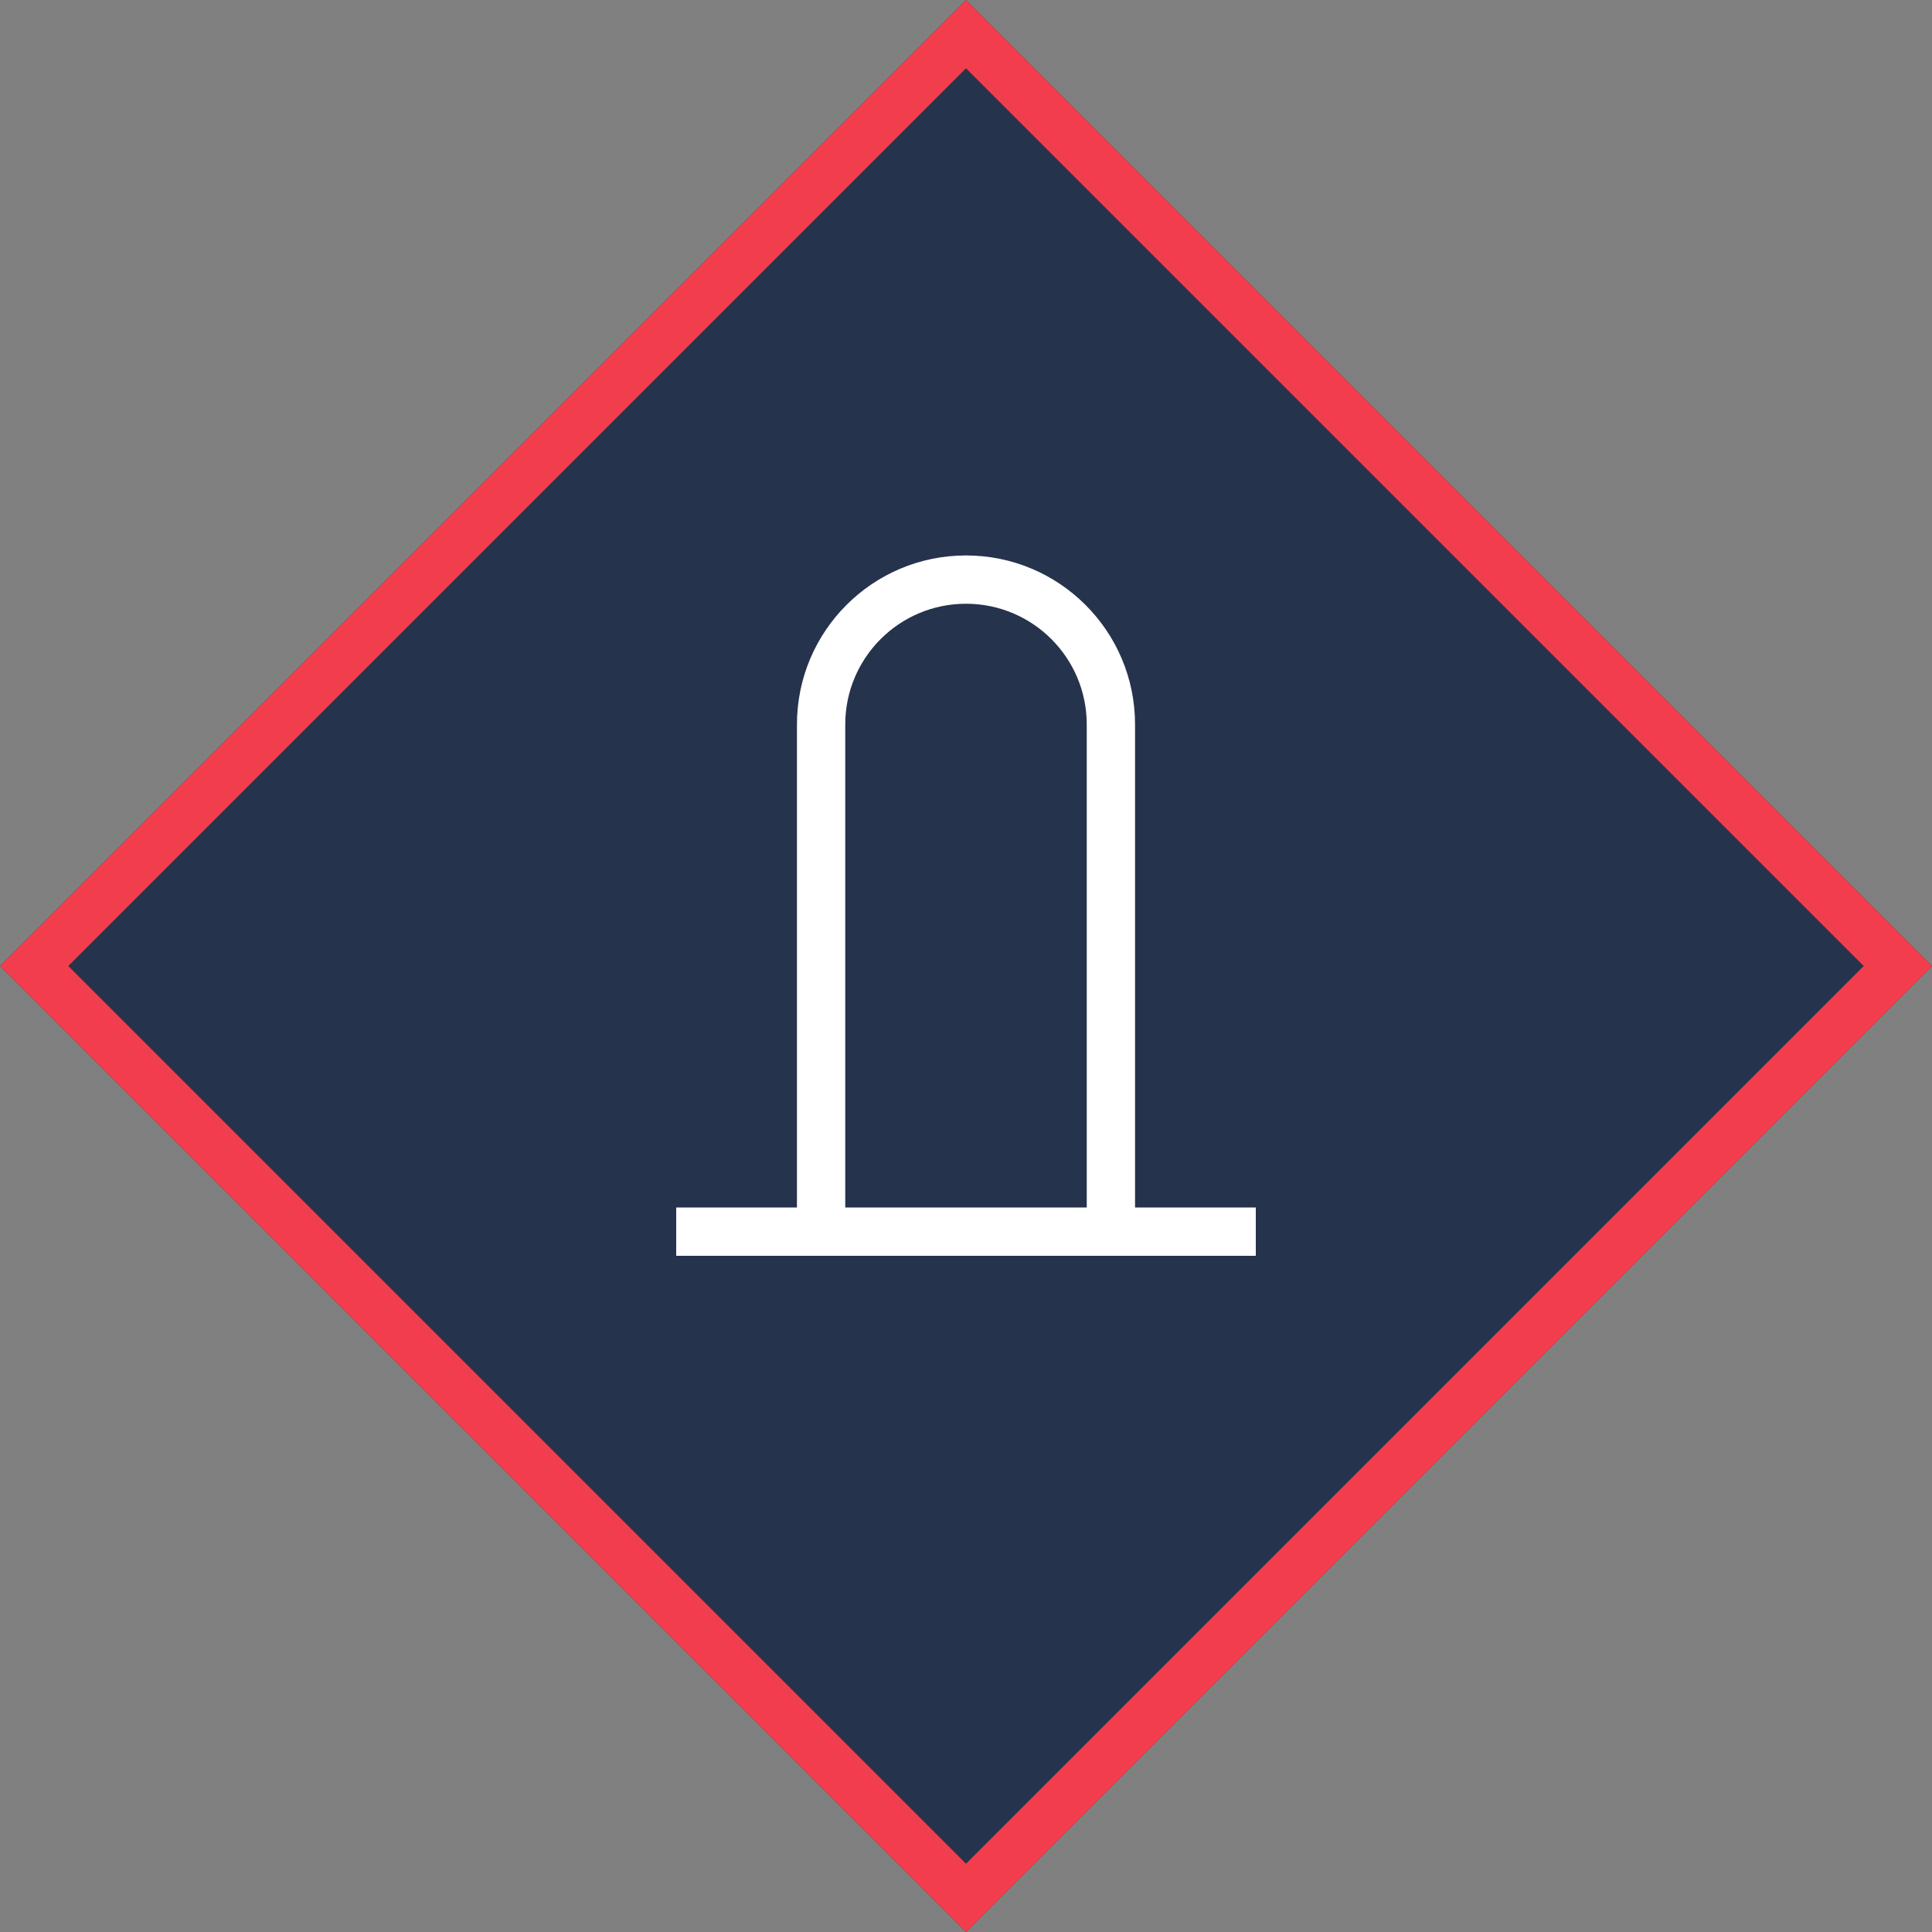 <svg width="40" height="40" viewBox="0 0 40 40" fill="none" xmlns="http://www.w3.org/2000/svg">
<rect x="0" y="0" width="40" height="40" fill="#808080" stroke="none"/>
<path d="M20 0L40 20L20 40L0 20L20 0Z" fill="#26334D"/>
<path fill-rule="evenodd" clip-rule="evenodd" d="M20 0L40 20L20 40L0 20L20 0ZM1.414 20L20 38.586L38.586 20L20 1.414L1.414 20Z" fill="#F23D4C"/>
<path fill-rule="evenodd" clip-rule="evenodd" d="M16.5 15C16.5 13.067 18.067 11.5 20 11.5C21.933 11.5 23.5 13.067 23.5 15V26H22.5V15C22.5 13.619 21.381 12.5 20 12.5C18.619 12.5 17.5 13.619 17.5 15V26H16.5V15Z" fill="white"/>
<path fill-rule="evenodd" clip-rule="evenodd" d="M26 26H14V25H26V26Z" fill="white"/>
</svg>
